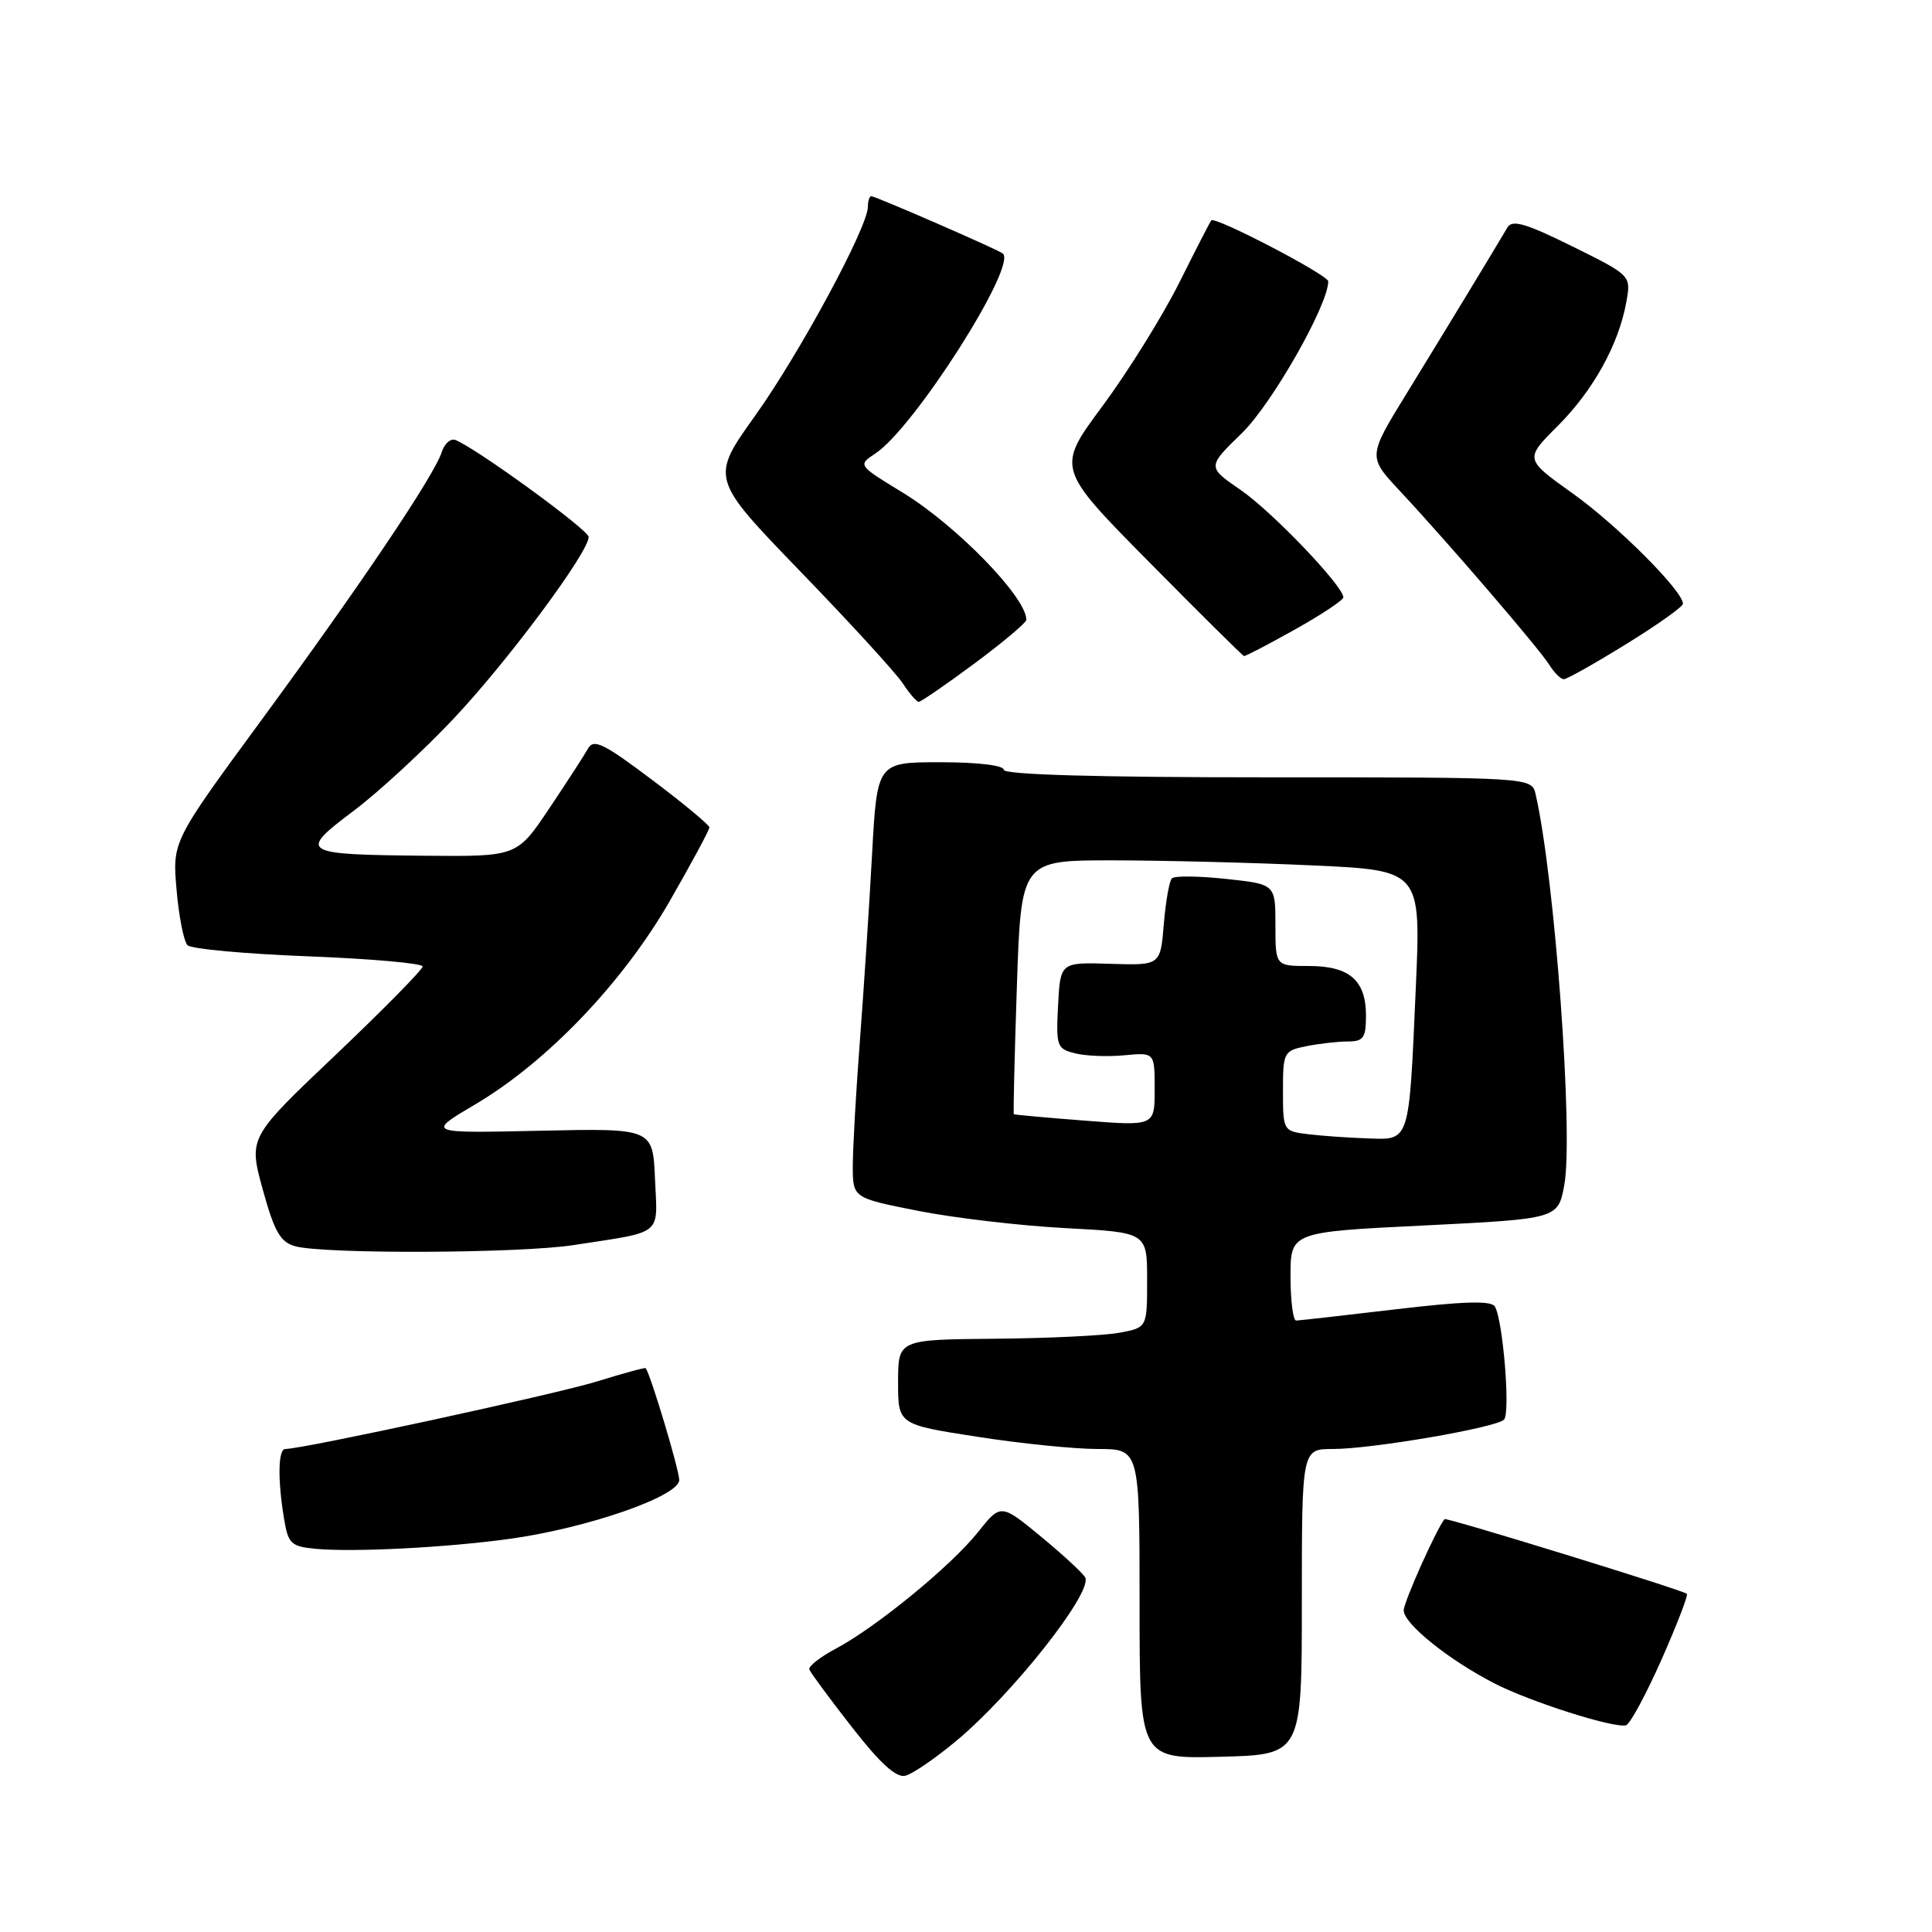 <?xml version="1.0" encoding="UTF-8" standalone="no"?>
<!DOCTYPE svg PUBLIC "-//W3C//DTD SVG 1.1//EN" "http://www.w3.org/Graphics/SVG/1.1/DTD/svg11.dtd" >
<svg xmlns="http://www.w3.org/2000/svg" xmlns:xlink="http://www.w3.org/1999/xlink" version="1.1" viewBox="0 0 256 256">
 <g >
 <path fill="currentColor"
d=" M 126.72 230.67 C 134.09 224.54 144.63 211.23 143.82 209.07 C 143.64 208.60 141.05 206.19 138.06 203.71 C 132.61 199.21 132.61 199.21 129.56 203.05 C 126.01 207.50 116.11 215.61 110.71 218.48 C 108.66 219.57 107.10 220.80 107.24 221.21 C 107.38 221.62 109.92 225.06 112.88 228.85 C 116.65 233.69 118.77 235.61 119.98 235.29 C 120.93 235.05 123.96 232.97 126.72 230.67 Z  M 172.50 212.25 C 172.50 192.00 172.50 192.00 176.62 192.00 C 181.77 192.00 198.22 189.18 199.29 188.11 C 200.16 187.24 199.15 174.87 198.07 173.11 C 197.58 172.32 193.89 172.43 184.94 173.49 C 178.10 174.30 172.16 174.97 171.75 174.98 C 171.34 174.99 171.00 172.36 171.00 169.13 C 171.00 163.25 171.00 163.25 188.73 162.38 C 206.45 161.50 206.45 161.50 207.28 157.00 C 208.51 150.27 206.02 116.31 203.48 105.25 C 202.96 103.00 202.96 103.00 167.98 103.00 C 145.33 103.00 133.00 102.65 133.00 102.00 C 133.00 101.41 129.54 101.00 124.61 101.00 C 116.22 101.00 116.22 101.00 115.55 113.25 C 115.18 119.99 114.46 131.08 113.94 137.90 C 113.42 144.71 113.00 152.19 113.00 154.51 C 113.00 158.73 113.00 158.73 121.63 160.44 C 126.37 161.38 135.14 162.41 141.13 162.73 C 152.00 163.30 152.00 163.30 152.00 169.60 C 152.00 175.91 152.00 175.91 148.35 176.59 C 146.34 176.97 138.92 177.33 131.85 177.39 C 119.01 177.50 119.01 177.50 119.00 183.12 C 119.00 188.75 119.00 188.75 129.44 190.37 C 135.18 191.27 142.38 192.00 145.44 192.00 C 151.00 192.00 151.00 192.00 151.00 212.53 C 151.00 233.07 151.00 233.07 161.75 232.78 C 172.50 232.50 172.50 232.50 172.50 212.25 Z  M 220.14 219.95 C 222.19 215.32 223.71 211.38 223.52 211.19 C 223.05 210.71 191.62 201.03 191.41 201.29 C 190.33 202.60 186.00 212.29 186.00 213.38 C 186.00 215.15 191.92 219.92 198.00 223.05 C 202.74 225.49 213.83 229.02 215.45 228.61 C 215.98 228.47 218.08 224.58 220.14 219.95 Z  M 67.50 203.91 C 77.77 202.50 90.00 198.26 90.00 196.11 C 90.00 194.77 86.25 182.26 85.56 181.29 C 85.48 181.18 82.57 181.97 79.10 183.05 C 73.71 184.72 40.15 192.00 37.80 192.00 C 36.85 192.00 36.78 196.04 37.63 201.20 C 38.19 204.58 38.55 204.92 41.87 205.23 C 46.88 205.69 59.10 205.07 67.50 203.91 Z  M 76.00 164.98 C 88.01 163.13 87.13 163.85 86.79 156.22 C 86.50 149.50 86.50 149.50 71.50 149.83 C 56.50 150.16 56.50 150.16 62.98 146.33 C 72.48 140.72 82.54 130.20 88.76 119.37 C 91.64 114.35 94.00 109.97 94.00 109.64 C 94.00 109.32 90.58 106.47 86.40 103.33 C 79.97 98.49 78.66 97.85 77.91 99.20 C 77.42 100.08 75.10 103.66 72.76 107.15 C 68.50 113.50 68.50 113.50 56.33 113.39 C 39.83 113.23 39.46 113.01 46.82 107.47 C 50.13 104.99 56.13 99.45 60.17 95.16 C 67.34 87.54 78.00 73.18 78.00 71.15 C 78.00 70.22 63.07 59.36 60.34 58.30 C 59.70 58.06 58.89 58.78 58.53 59.91 C 57.55 63.00 47.77 77.53 34.58 95.50 C 22.83 111.50 22.83 111.50 23.40 117.93 C 23.70 121.47 24.36 124.76 24.85 125.25 C 25.34 125.74 32.55 126.40 40.87 126.72 C 49.19 127.04 56.00 127.65 56.00 128.06 C 56.00 128.48 50.81 133.75 44.47 139.78 C 32.93 150.73 32.93 150.73 34.81 157.59 C 36.35 163.19 37.14 164.58 39.10 165.13 C 42.89 166.19 68.83 166.09 76.00 164.98 Z  M 129.13 87.91 C 132.91 85.10 136.00 82.50 136.00 82.13 C 136.00 79.14 126.73 69.62 119.58 65.25 C 113.65 61.64 113.65 61.64 116.02 60.07 C 121.14 56.67 134.77 35.29 132.89 33.60 C 132.36 33.12 116.02 26.00 115.45 26.00 C 115.20 26.00 115.00 26.63 115.00 27.40 C 115.00 30.08 105.96 46.82 100.07 55.07 C 94.13 63.38 94.13 63.38 106.07 75.74 C 112.64 82.53 118.74 89.20 119.62 90.55 C 120.51 91.90 121.46 93.00 121.74 93.00 C 122.02 93.00 125.35 90.71 129.13 87.91 Z  M 215.47 85.35 C 219.61 82.80 223.00 80.39 223.00 80.00 C 223.00 78.31 214.28 69.58 208.40 65.39 C 202.01 60.83 202.01 60.83 206.41 56.44 C 211.12 51.72 214.49 45.64 215.50 40.00 C 216.13 36.50 216.13 36.50 208.33 32.64 C 202.17 29.59 200.37 29.07 199.74 30.14 C 198.11 32.93 191.52 43.78 186.47 52.00 C 181.24 60.50 181.24 60.50 185.44 65.00 C 191.84 71.85 203.94 85.93 205.28 88.08 C 205.94 89.14 206.81 90.00 207.21 90.00 C 207.62 90.00 211.33 87.91 215.47 85.35 Z  M 171.59 83.41 C 175.11 81.44 178.00 79.52 178.00 79.15 C 178.00 77.66 168.56 67.79 164.39 64.92 C 159.95 61.87 159.95 61.87 164.56 57.39 C 168.53 53.53 176.00 40.41 176.00 37.28 C 176.00 36.44 161.01 28.63 160.50 29.20 C 160.35 29.37 158.43 33.11 156.22 37.53 C 154.01 41.94 149.45 49.26 146.09 53.80 C 139.98 62.04 139.98 62.04 152.24 74.45 C 158.98 81.27 164.65 86.89 164.84 86.93 C 165.02 86.97 168.06 85.39 171.59 83.41 Z  M 173.25 150.28 C 170.04 149.88 170.00 149.80 170.00 144.56 C 170.00 139.41 170.10 139.23 173.12 138.62 C 174.84 138.28 177.32 138.00 178.62 138.00 C 180.66 138.00 181.00 137.51 181.00 134.57 C 181.00 129.90 178.81 128.00 173.43 128.00 C 169.00 128.00 169.00 128.00 169.00 122.58 C 169.00 117.16 169.00 117.16 162.45 116.46 C 158.85 116.07 155.63 116.04 155.29 116.38 C 154.94 116.72 154.46 119.46 154.21 122.46 C 153.76 127.92 153.76 127.92 147.13 127.71 C 140.50 127.50 140.50 127.50 140.20 133.22 C 139.92 138.62 140.04 138.97 142.44 139.57 C 143.84 139.93 146.78 140.04 148.99 139.83 C 153.00 139.45 153.00 139.45 153.00 144.33 C 153.00 149.21 153.00 149.21 143.75 148.49 C 138.66 148.10 134.43 147.71 134.34 147.64 C 134.25 147.56 134.43 139.96 134.74 130.75 C 135.30 114.00 135.30 114.00 147.40 114.00 C 154.05 114.01 165.98 114.30 173.89 114.67 C 188.29 115.32 188.29 115.32 187.60 130.91 C 186.68 151.65 186.87 151.04 181.14 150.84 C 178.59 150.75 175.04 150.50 173.25 150.28 Z "/>
</g>
</svg>